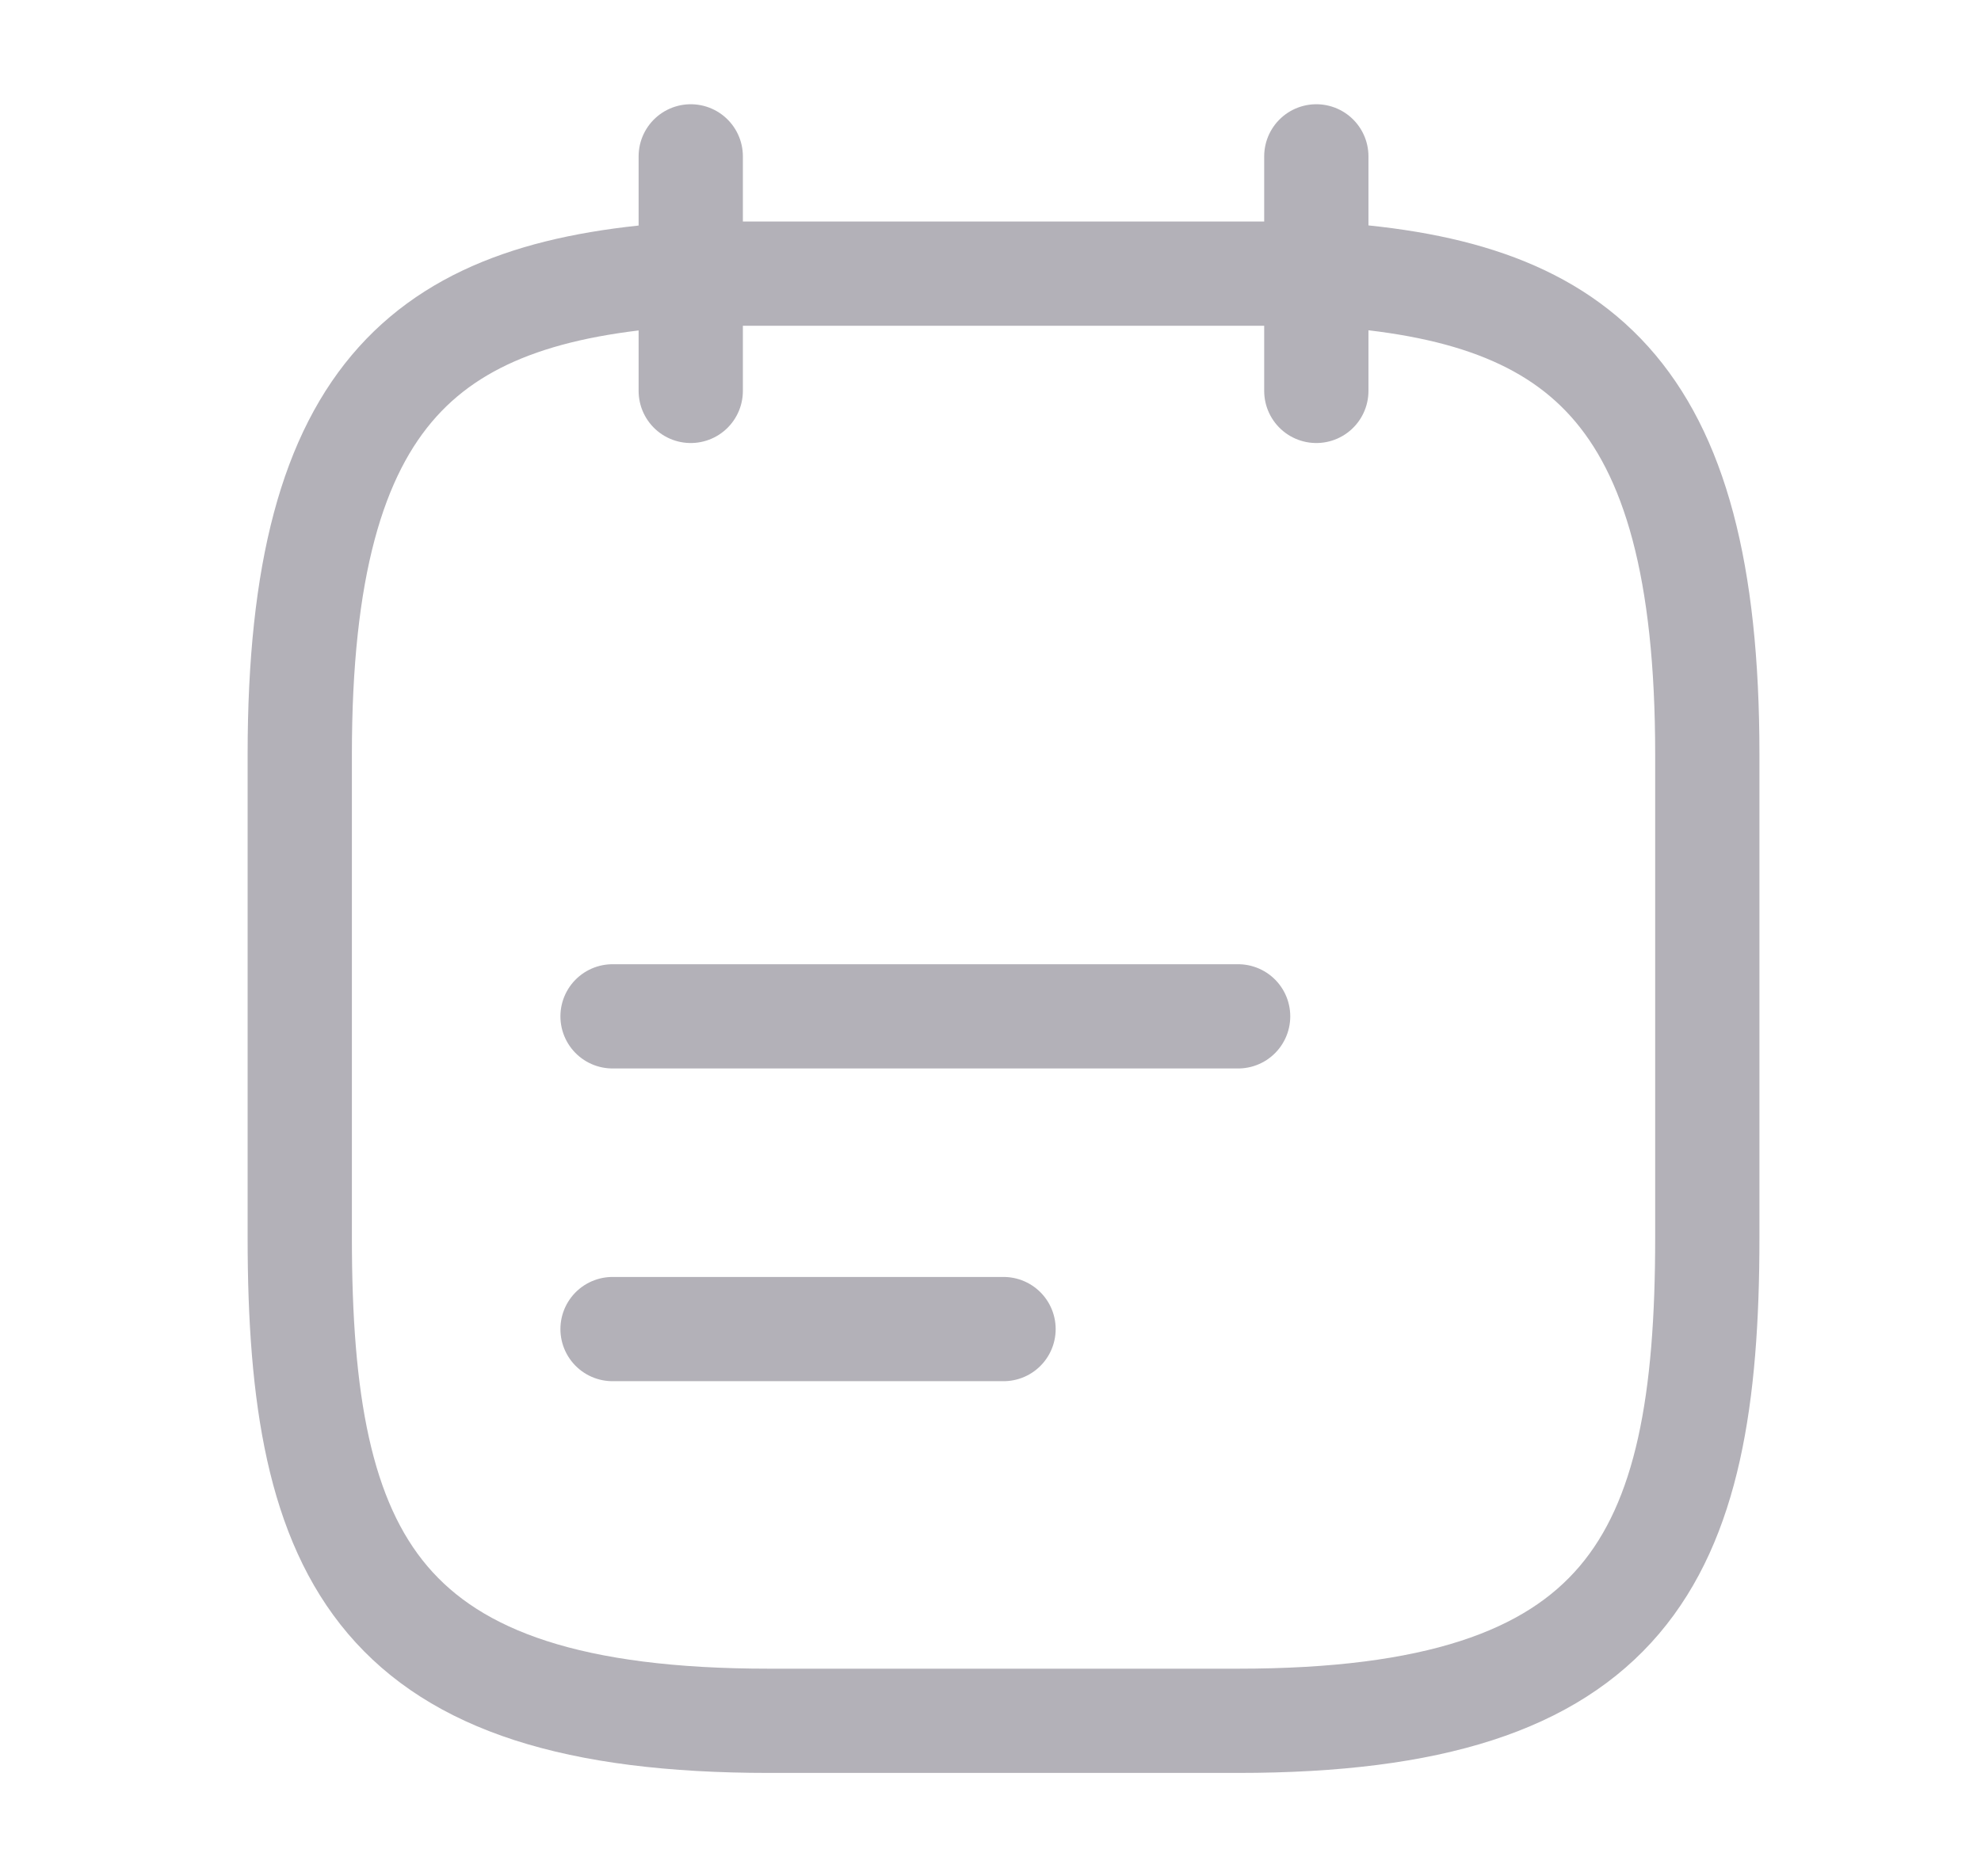 <svg width="19" height="18" viewBox="0 0 19 18" fill="none" xmlns="http://www.w3.org/2000/svg">
<path d="M6.625 1.5V3.75" stroke="#B3B1B8" stroke-miterlimit="10" stroke-linecap="round" stroke-linejoin="round"/>
<path d="M12.625 1.5V3.75" stroke="#B3B1B8" stroke-miterlimit="10" stroke-linecap="round" stroke-linejoin="round"/>
<path d="M5.875 9.75H11.875" stroke="#B3B1B8" stroke-miterlimit="10" stroke-linecap="round" stroke-linejoin="round"/>
<path d="M5.875 12.75H9.625" stroke="#B3B1B8" stroke-miterlimit="10" stroke-linecap="round" stroke-linejoin="round"/>
<path d="M12.625 2.625C15.123 2.76 16.375 3.712 16.375 7.237V11.873C16.375 14.963 15.625 16.508 11.875 16.508H7.375C3.625 16.508 2.875 14.963 2.875 11.873V7.237C2.875 3.712 4.128 2.768 6.625 2.625H12.625Z" stroke="#B3B1B8" stroke-miterlimit="10" stroke-linecap="round" stroke-linejoin="round"/>
</svg>
